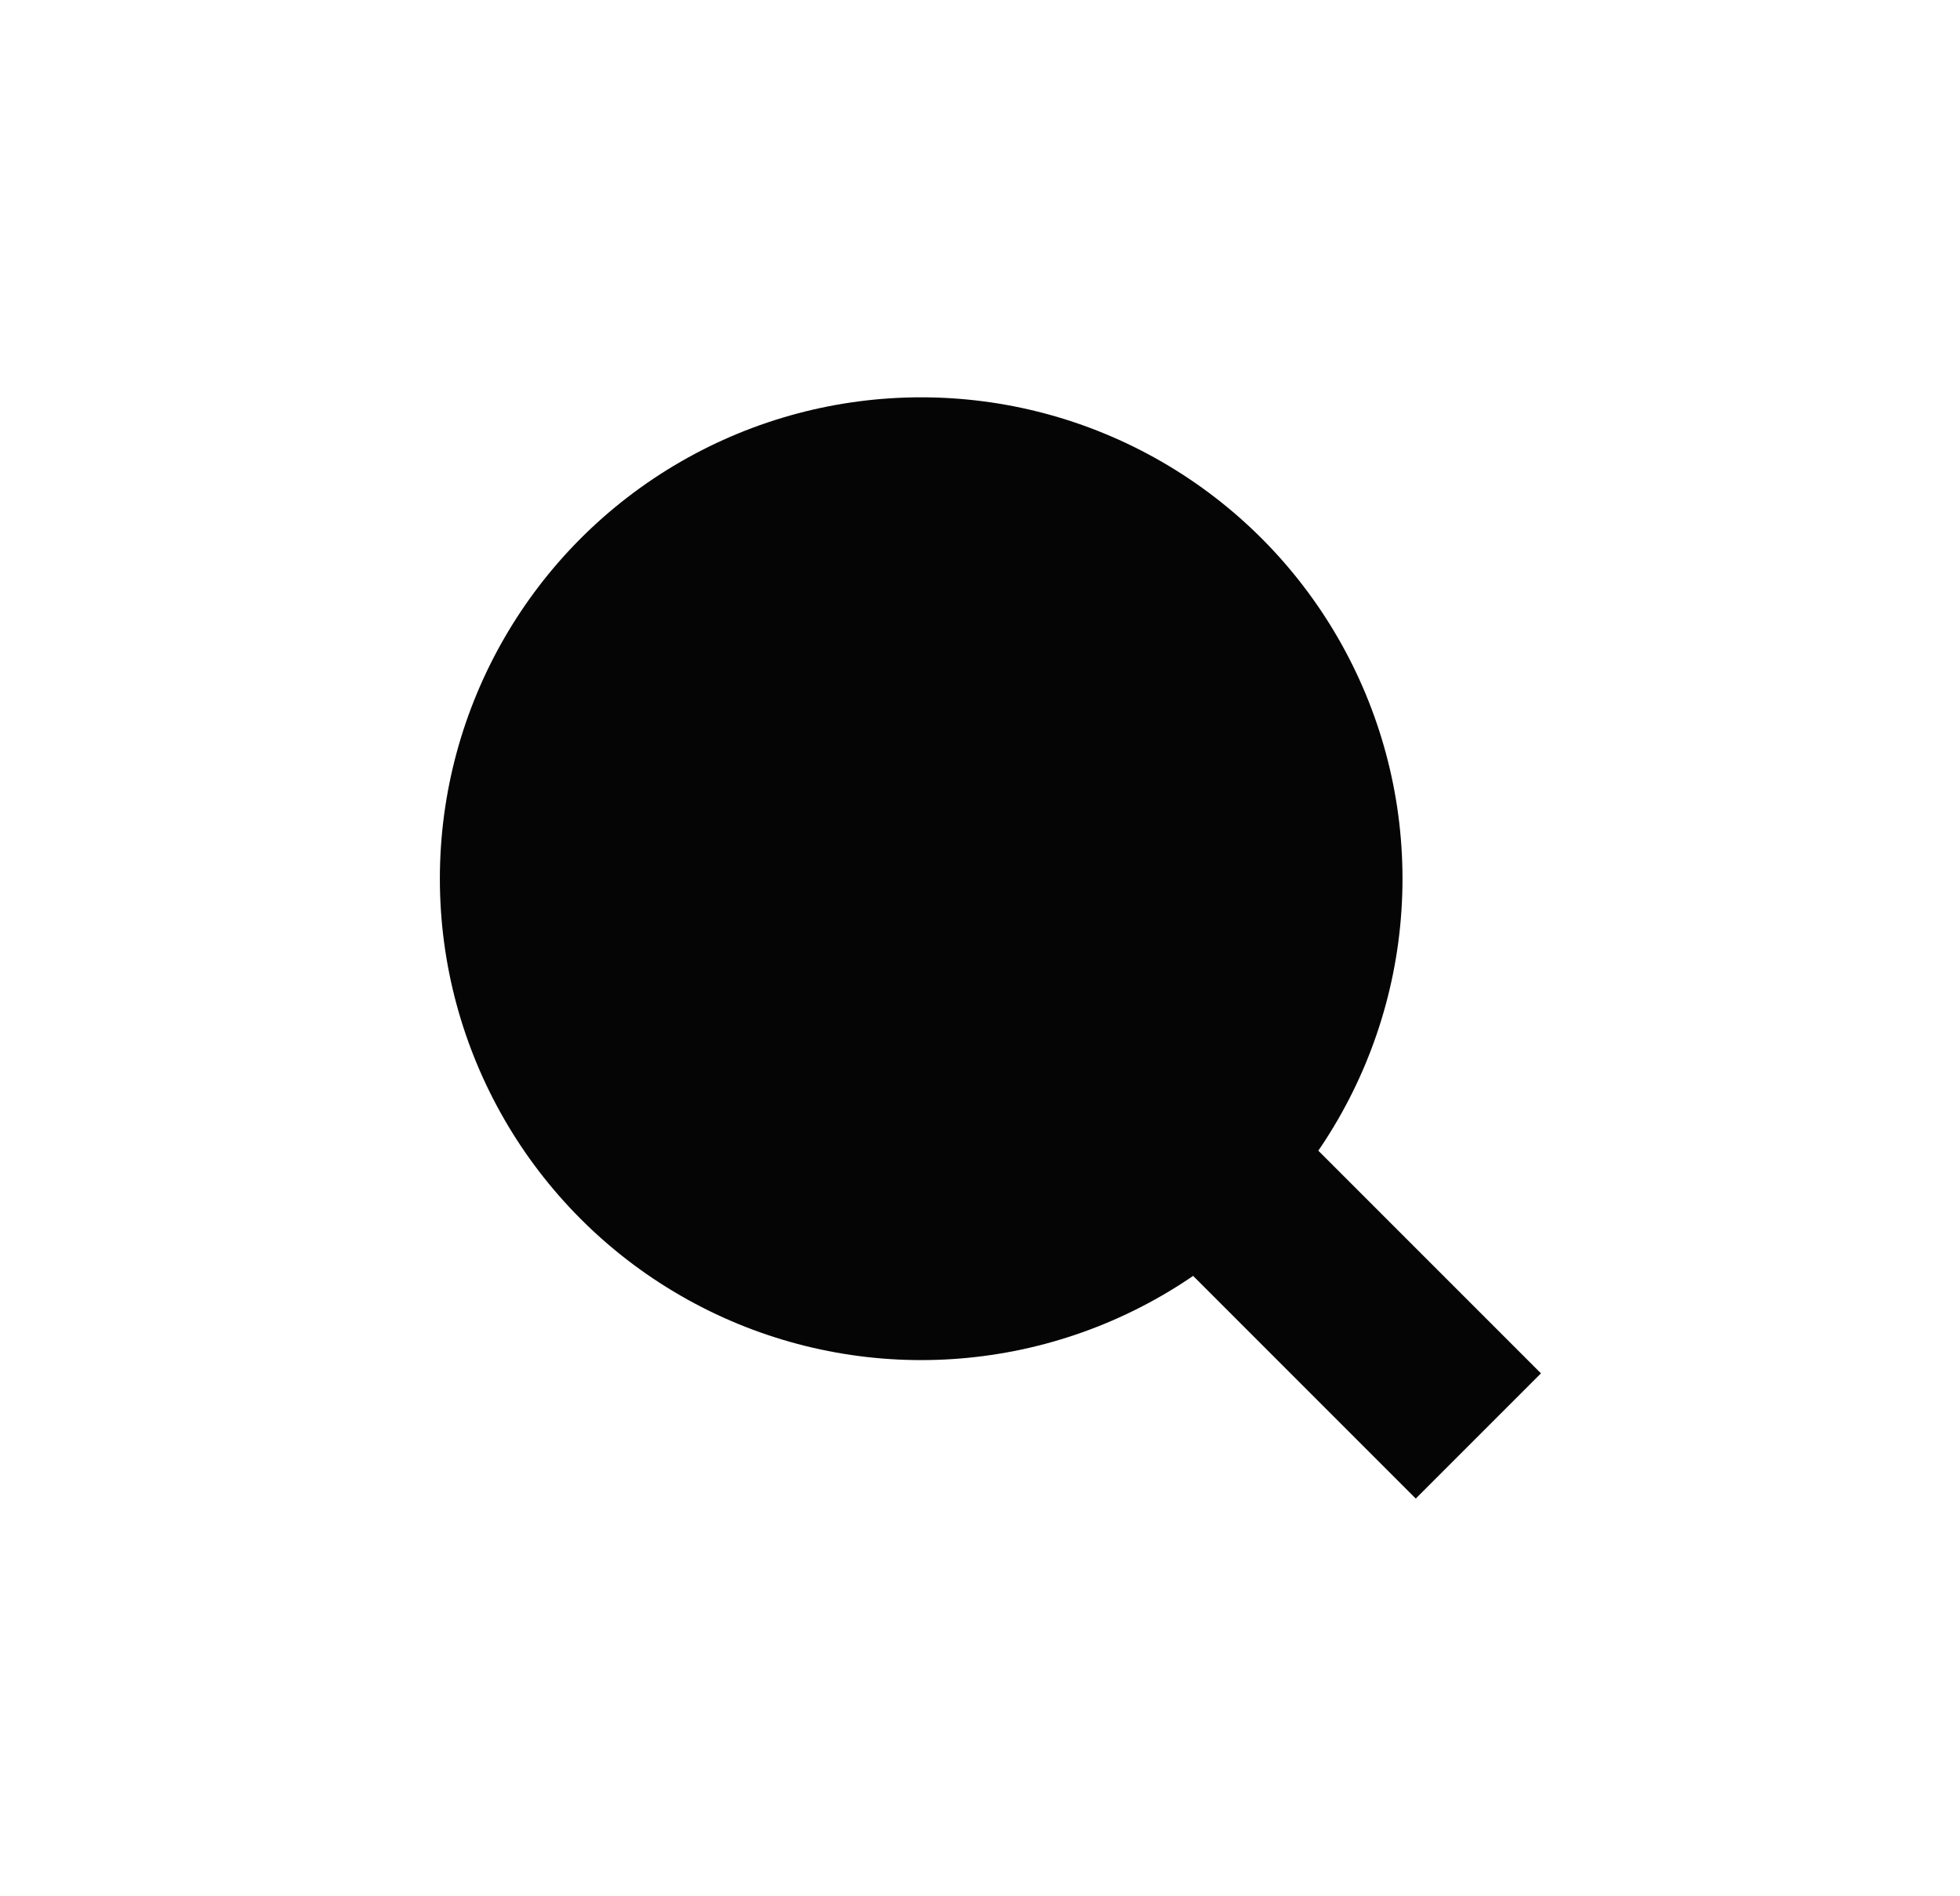 <svg id="Layer_1" data-name="Layer 1" xmlns="http://www.w3.org/2000/svg" viewBox="0 0 405.71 392.38"><defs><style>.cls-1{fill:#050505;}</style></defs><circle class="cls-1" cx="190.68" cy="181.86" r="99.63"/><rect class="cls-1" x="262.73" y="236.93" width="36.65" height="70.6" transform="translate(-110.18 278.47) rotate(-45)"/></svg>